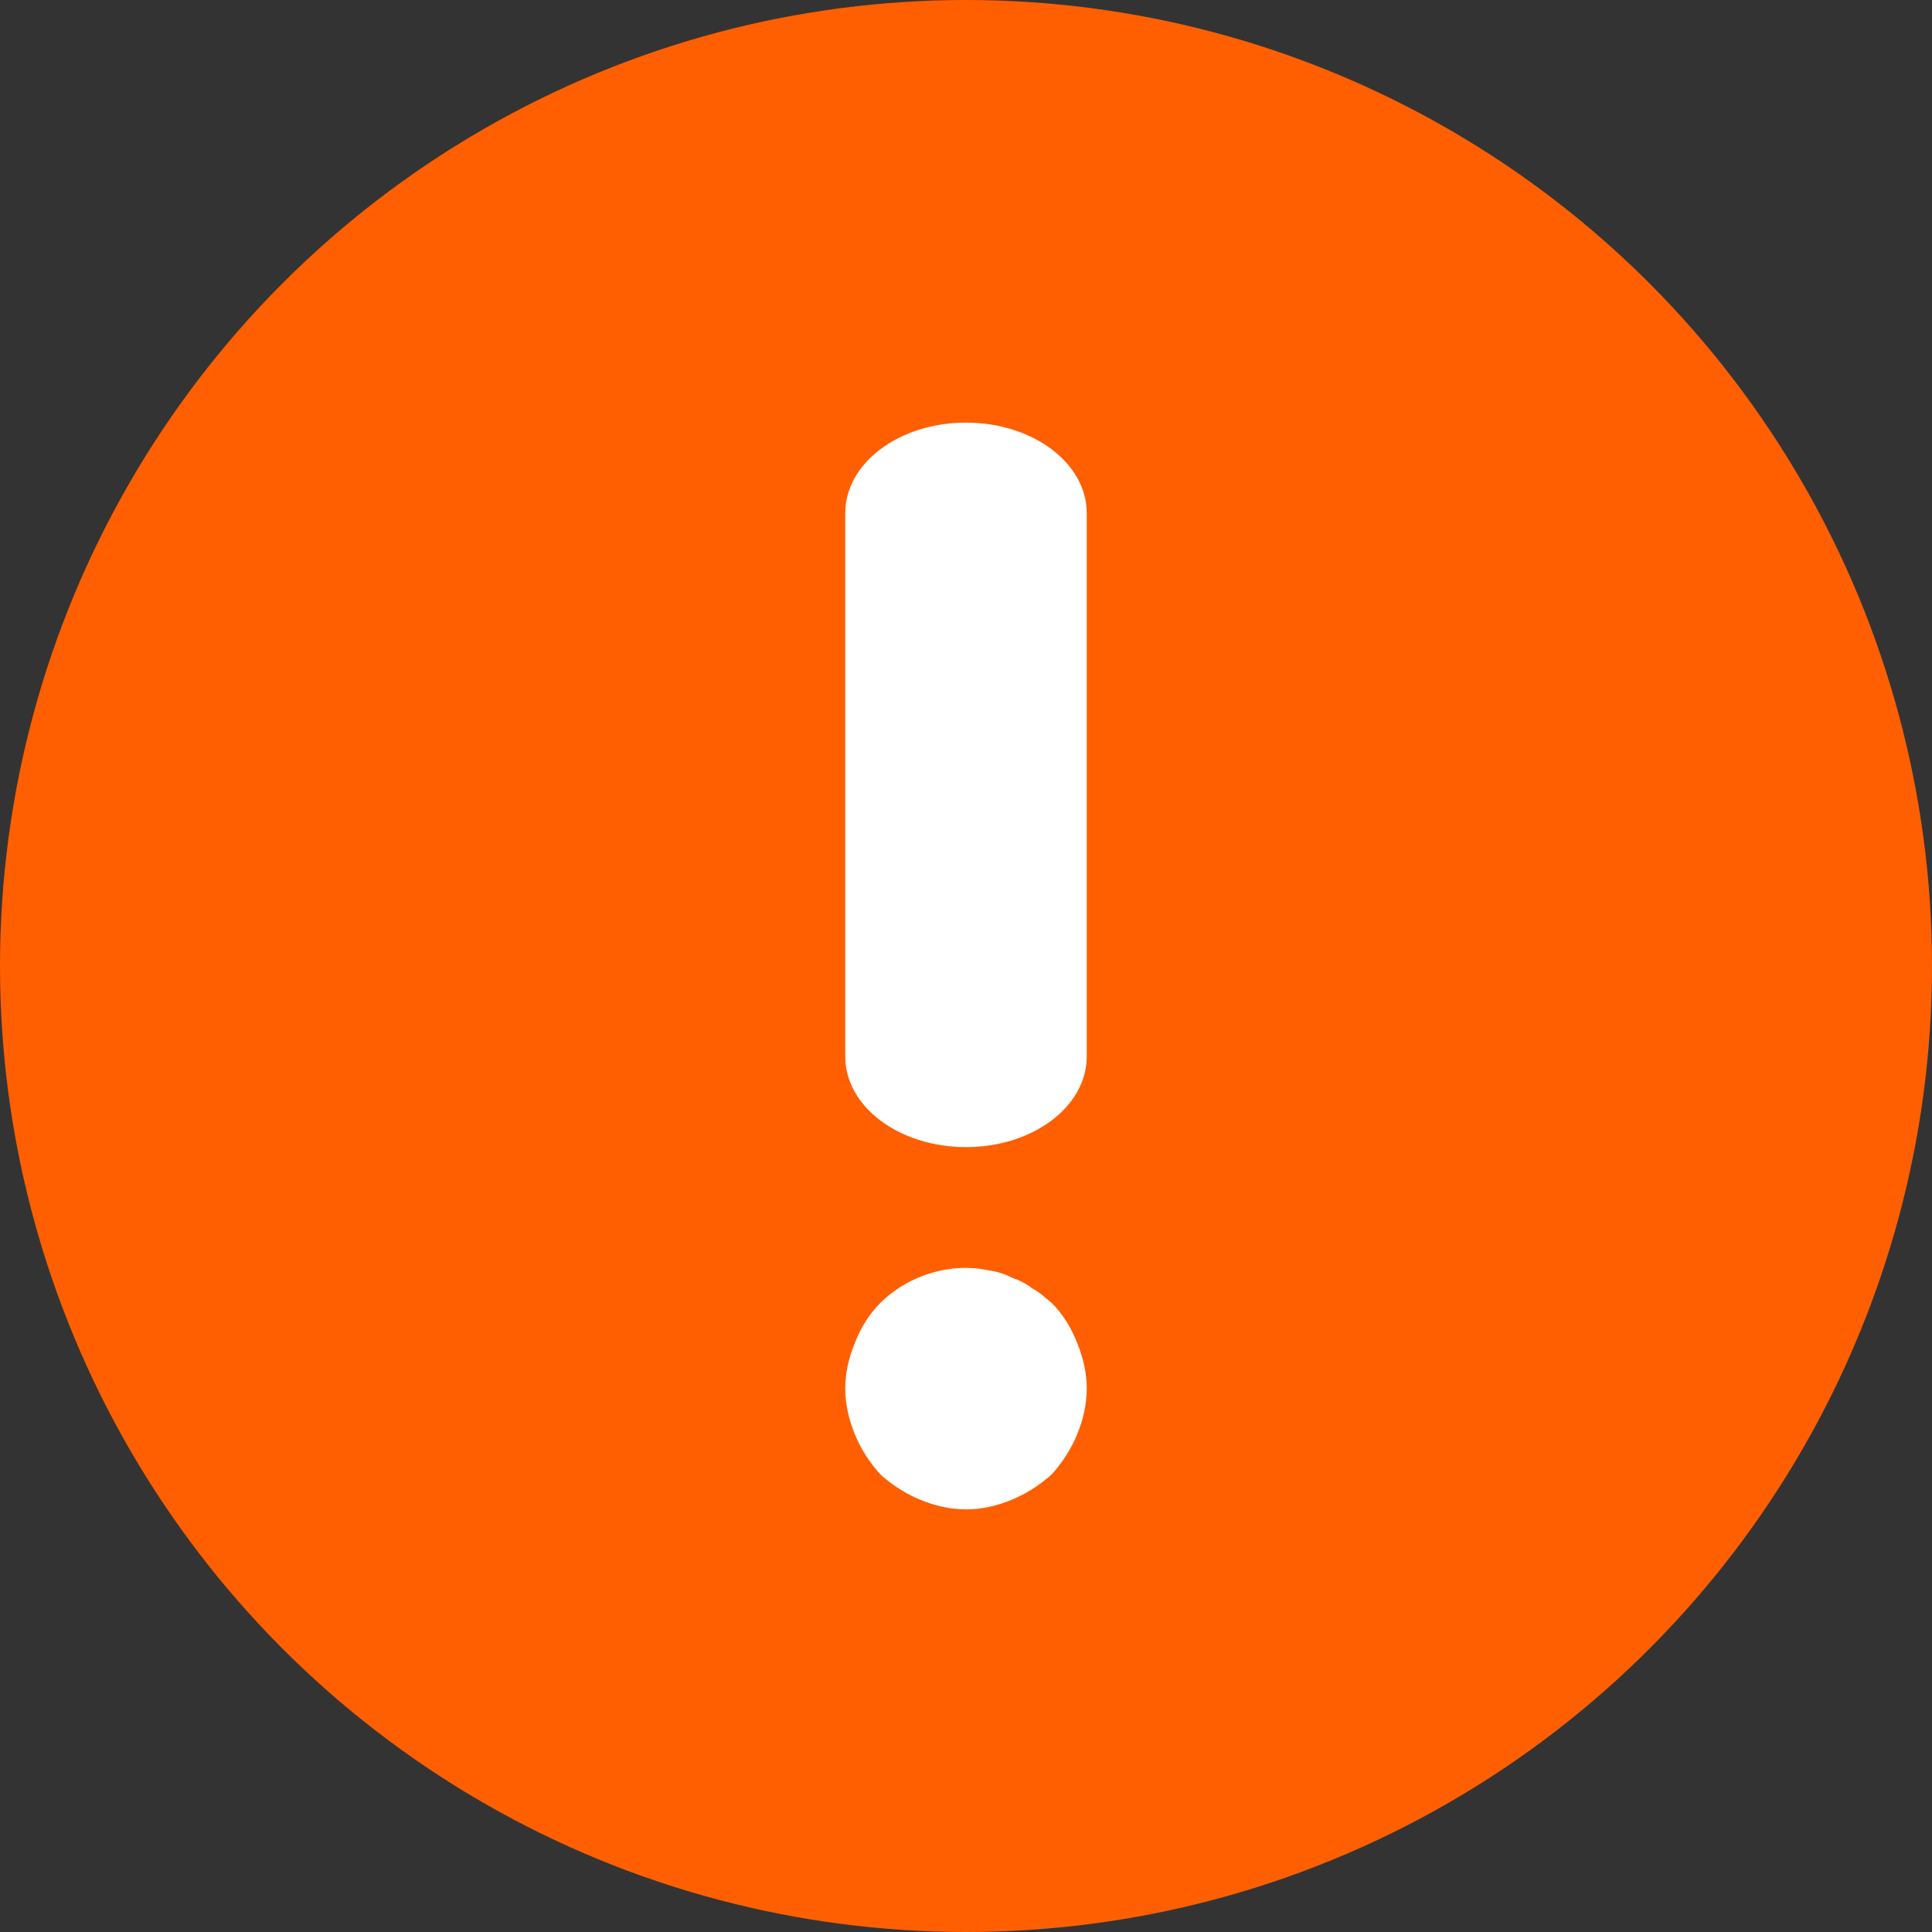 <?xml version="1.0" encoding="UTF-8"?>
<svg width="16px" height="16px" viewBox="0 0 16 16" version="1.1" xmlns="http://www.w3.org/2000/svg" xmlns:xlink="http://www.w3.org/1999/xlink">
    <rect x="0" y="0" width="16" height="16" fill="#333333" stroke="none"/>
    <title>8A010AAC-A722-4F65-BE25-37013528618E</title>
    <g id="📝---Profile-&amp;-Points" stroke="none" stroke-width="1" fill="none" fill-rule="evenodd">
        <g id="Activities---Point-History" transform="translate(-1530, -1350)">
            <g id="Bar-/-Offers-/-Expired-" transform="translate(1266, 1328)">
                <g id="Icons-/-16px" transform="translate(264, 22)">
                    <circle id="Oval-Copy-7" fill="#FF5F00" cx="8" cy="8" r="8"></circle>
                    <path d="M8,3.5 C7.447,3.5 7,3.835 7,4.25 L7,8.75 C7,9.165 7.447,9.5 8,9.5 C8.553,9.5 9,9.164 9,8.75 L9,4.25 C9,3.835 8.553,3.5 8,3.5 Z" id="Path-Copy-3" fill="#FFFFFF" fill-rule="nonzero"></path>
                    <path d="M8.92,11.121 C8.87,10.991 8.8,10.881 8.71,10.791 C8.66,10.751 8.61,10.701 8.55,10.671 C8.5,10.631 8.44,10.602 8.38,10.581 C8.32,10.55 8.26,10.531 8.19,10.521 C7.87,10.451 7.519,10.562 7.29,10.791 C7.2,10.881 7.13,10.991 7.08,11.121 C7.03,11.24 7,11.37 7,11.5 C7,11.63 7.03,11.76 7.08,11.88 C7.13,12 7.2,12.11 7.29,12.21 C7.39,12.3 7.5,12.37 7.62,12.42 C7.74,12.47 7.87,12.5 8.001,12.5 C8.131,12.5 8.26,12.47 8.38,12.42 C8.5,12.37 8.609,12.3 8.71,12.21 C8.8,12.11 8.87,12 8.92,11.88 C8.97,11.76 9,11.63 9,11.5 C9,11.37 8.97,11.24 8.92,11.121 Z" id="Path-Copy-4" fill="#FFFFFF" fill-rule="nonzero"></path>
                </g>
            </g>
        </g>
    </g>
</svg>